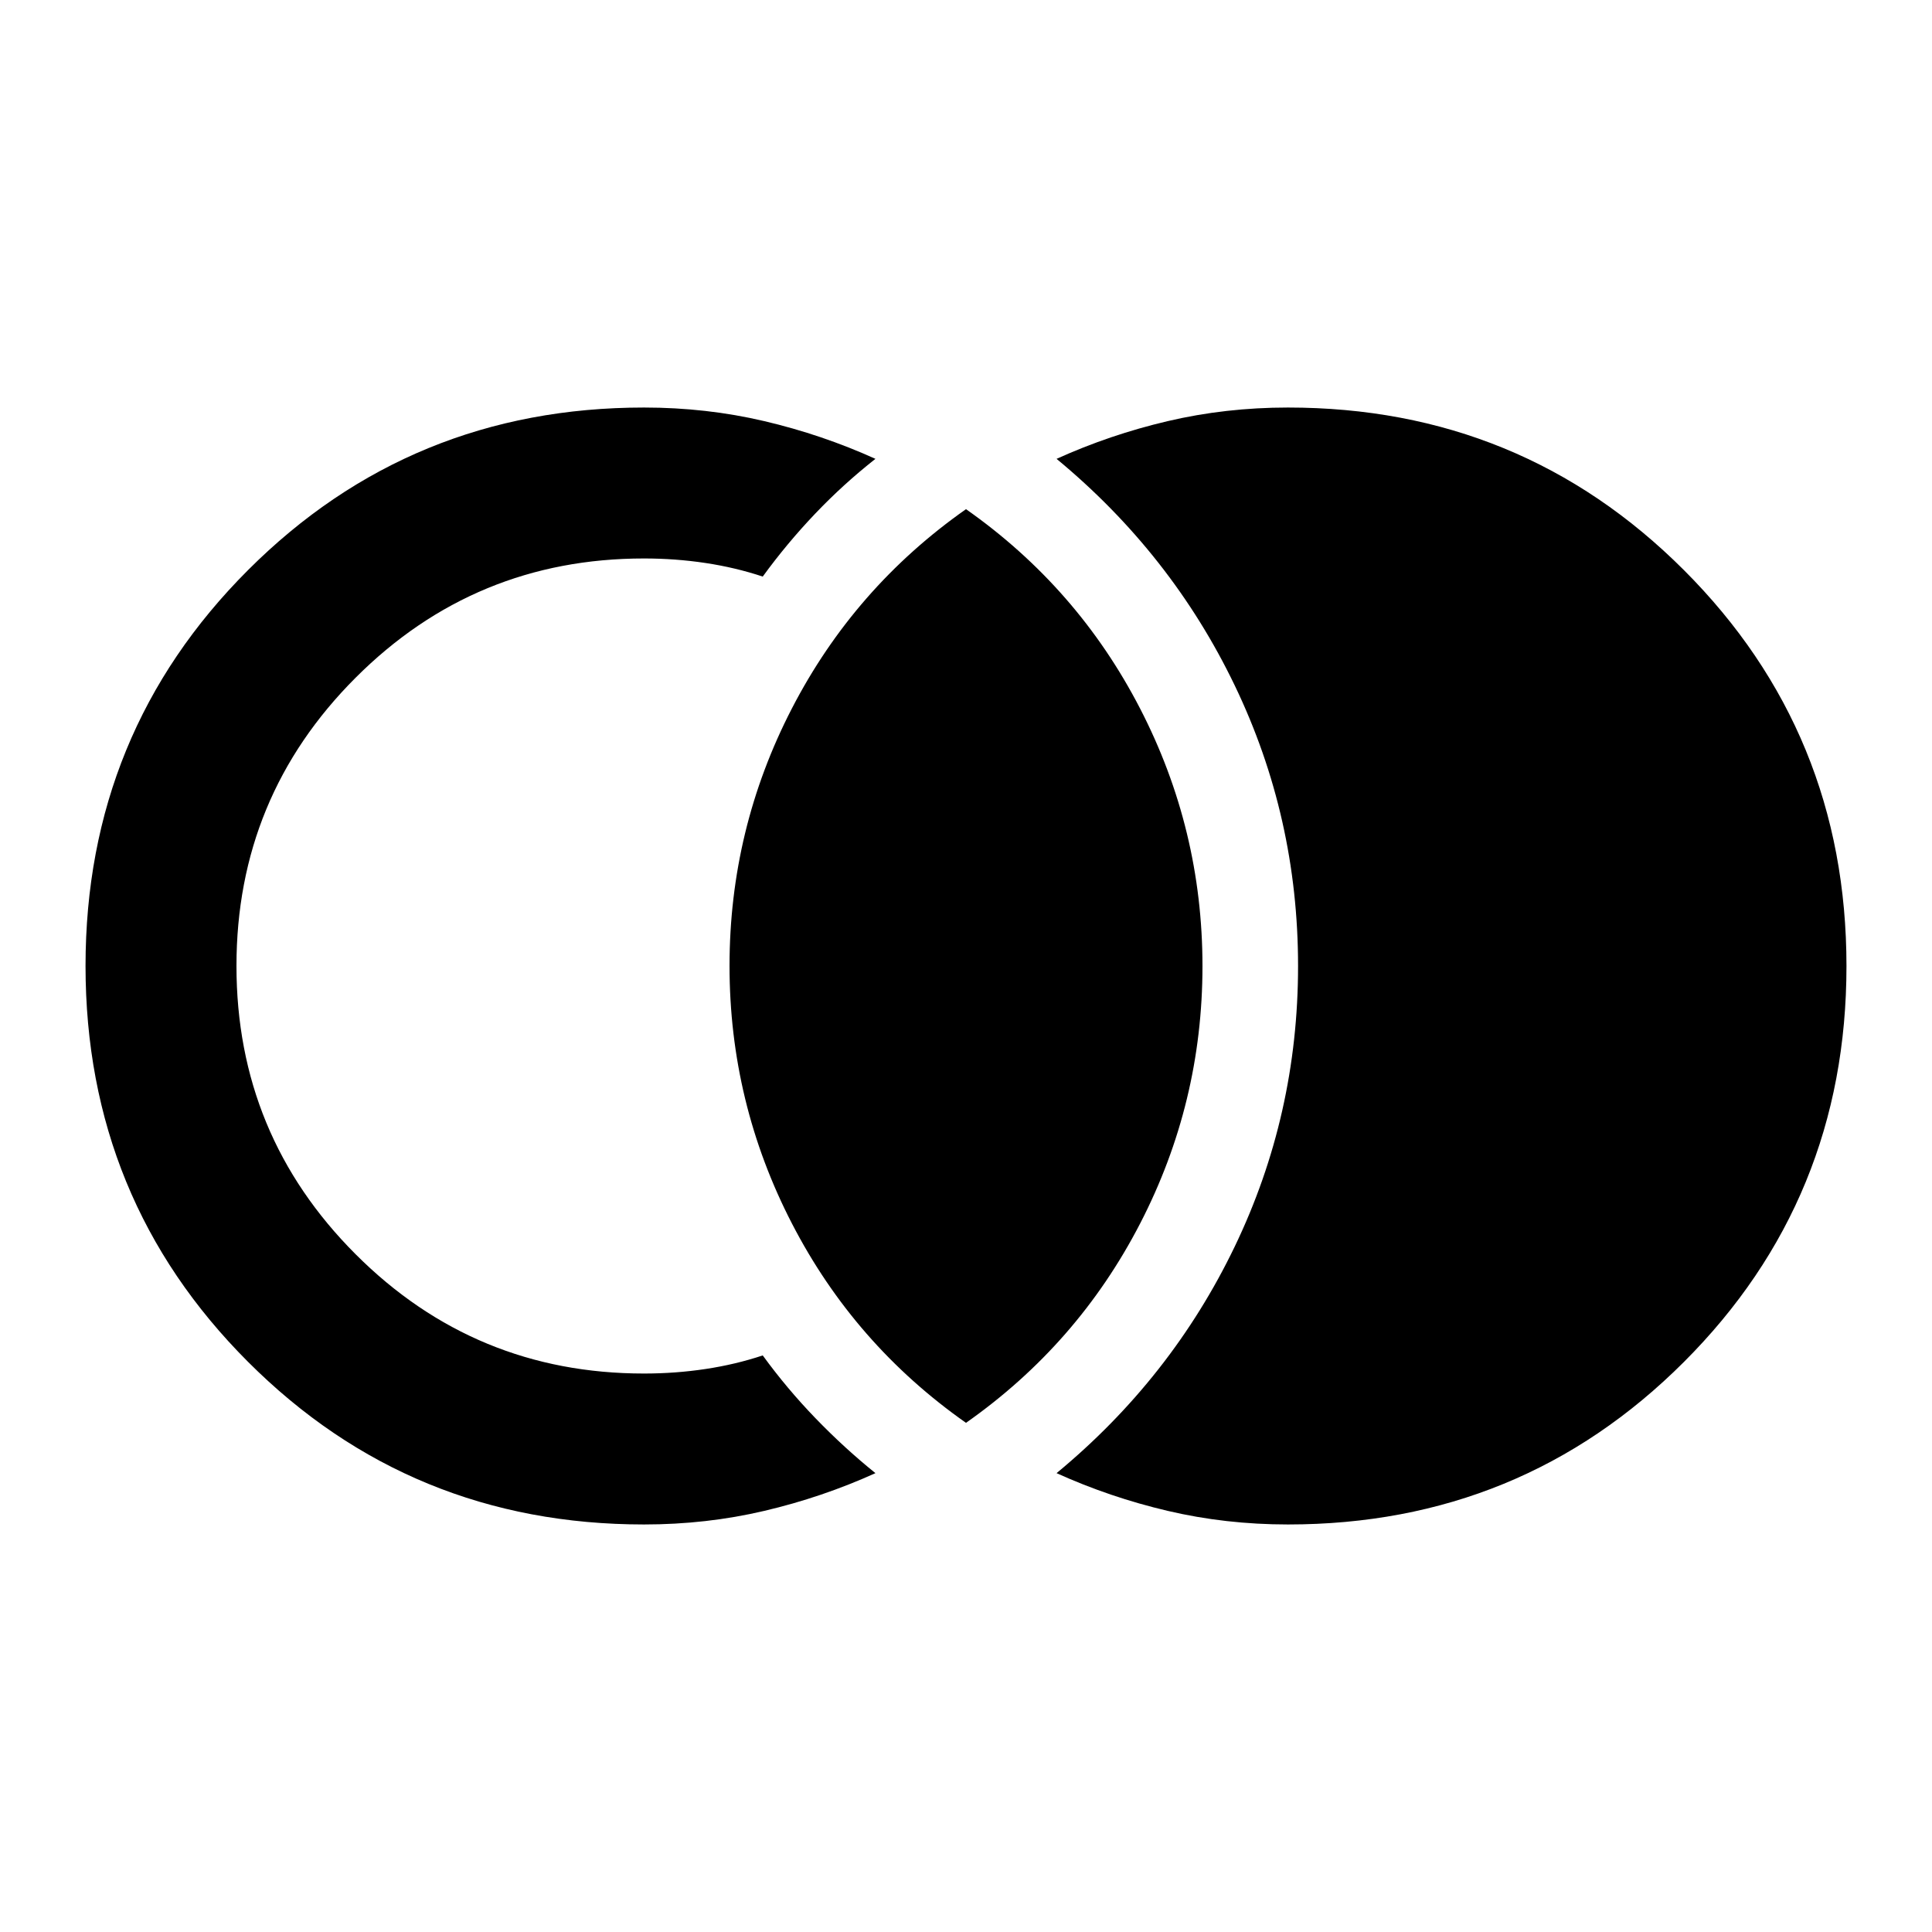 <svg xmlns="http://www.w3.org/2000/svg" height="24" viewBox="0 -960 960 960" width="24"><path d="M640-202.5q-31 0-59.75-6.75T525-228q57.05-47.15 88.52-112.57Q645-406 645-480t-31.48-139.43Q582.05-684.85 525-732q26.5-12 55.25-18.75T640-757.5q115.96 0 196.73 80.78t80.77 196.75q0 115.97-80.77 196.72T640-202.5Zm-320 0q-115.96 0-196.73-80.78T42.5-480.03q0-115.97 80.77-196.72T320-757.5q31 0 59.75 6.75T435-732q-15.91 12.51-29.96 27.26Q391-690 379-673.5q-13.5-4.5-28.43-6.75T320-682.5q-84.04 0-143.27 59.22-59.23 59.23-59.23 143.25 0 84.03 59.23 143.28T320-277.5q15.64 0 30.57-2.25T379-286.5q12 16.5 26.25 31.25T435-228q-26.5 12-55.25 18.75T320-202.5ZM480-253q-55.5-39-86.5-99.06t-31-128q0-67.94 31-127.94t86.5-99q55.5 39 86.5 99.06t31 128q0 67.94-31 127.94T480-253Z"/></svg>